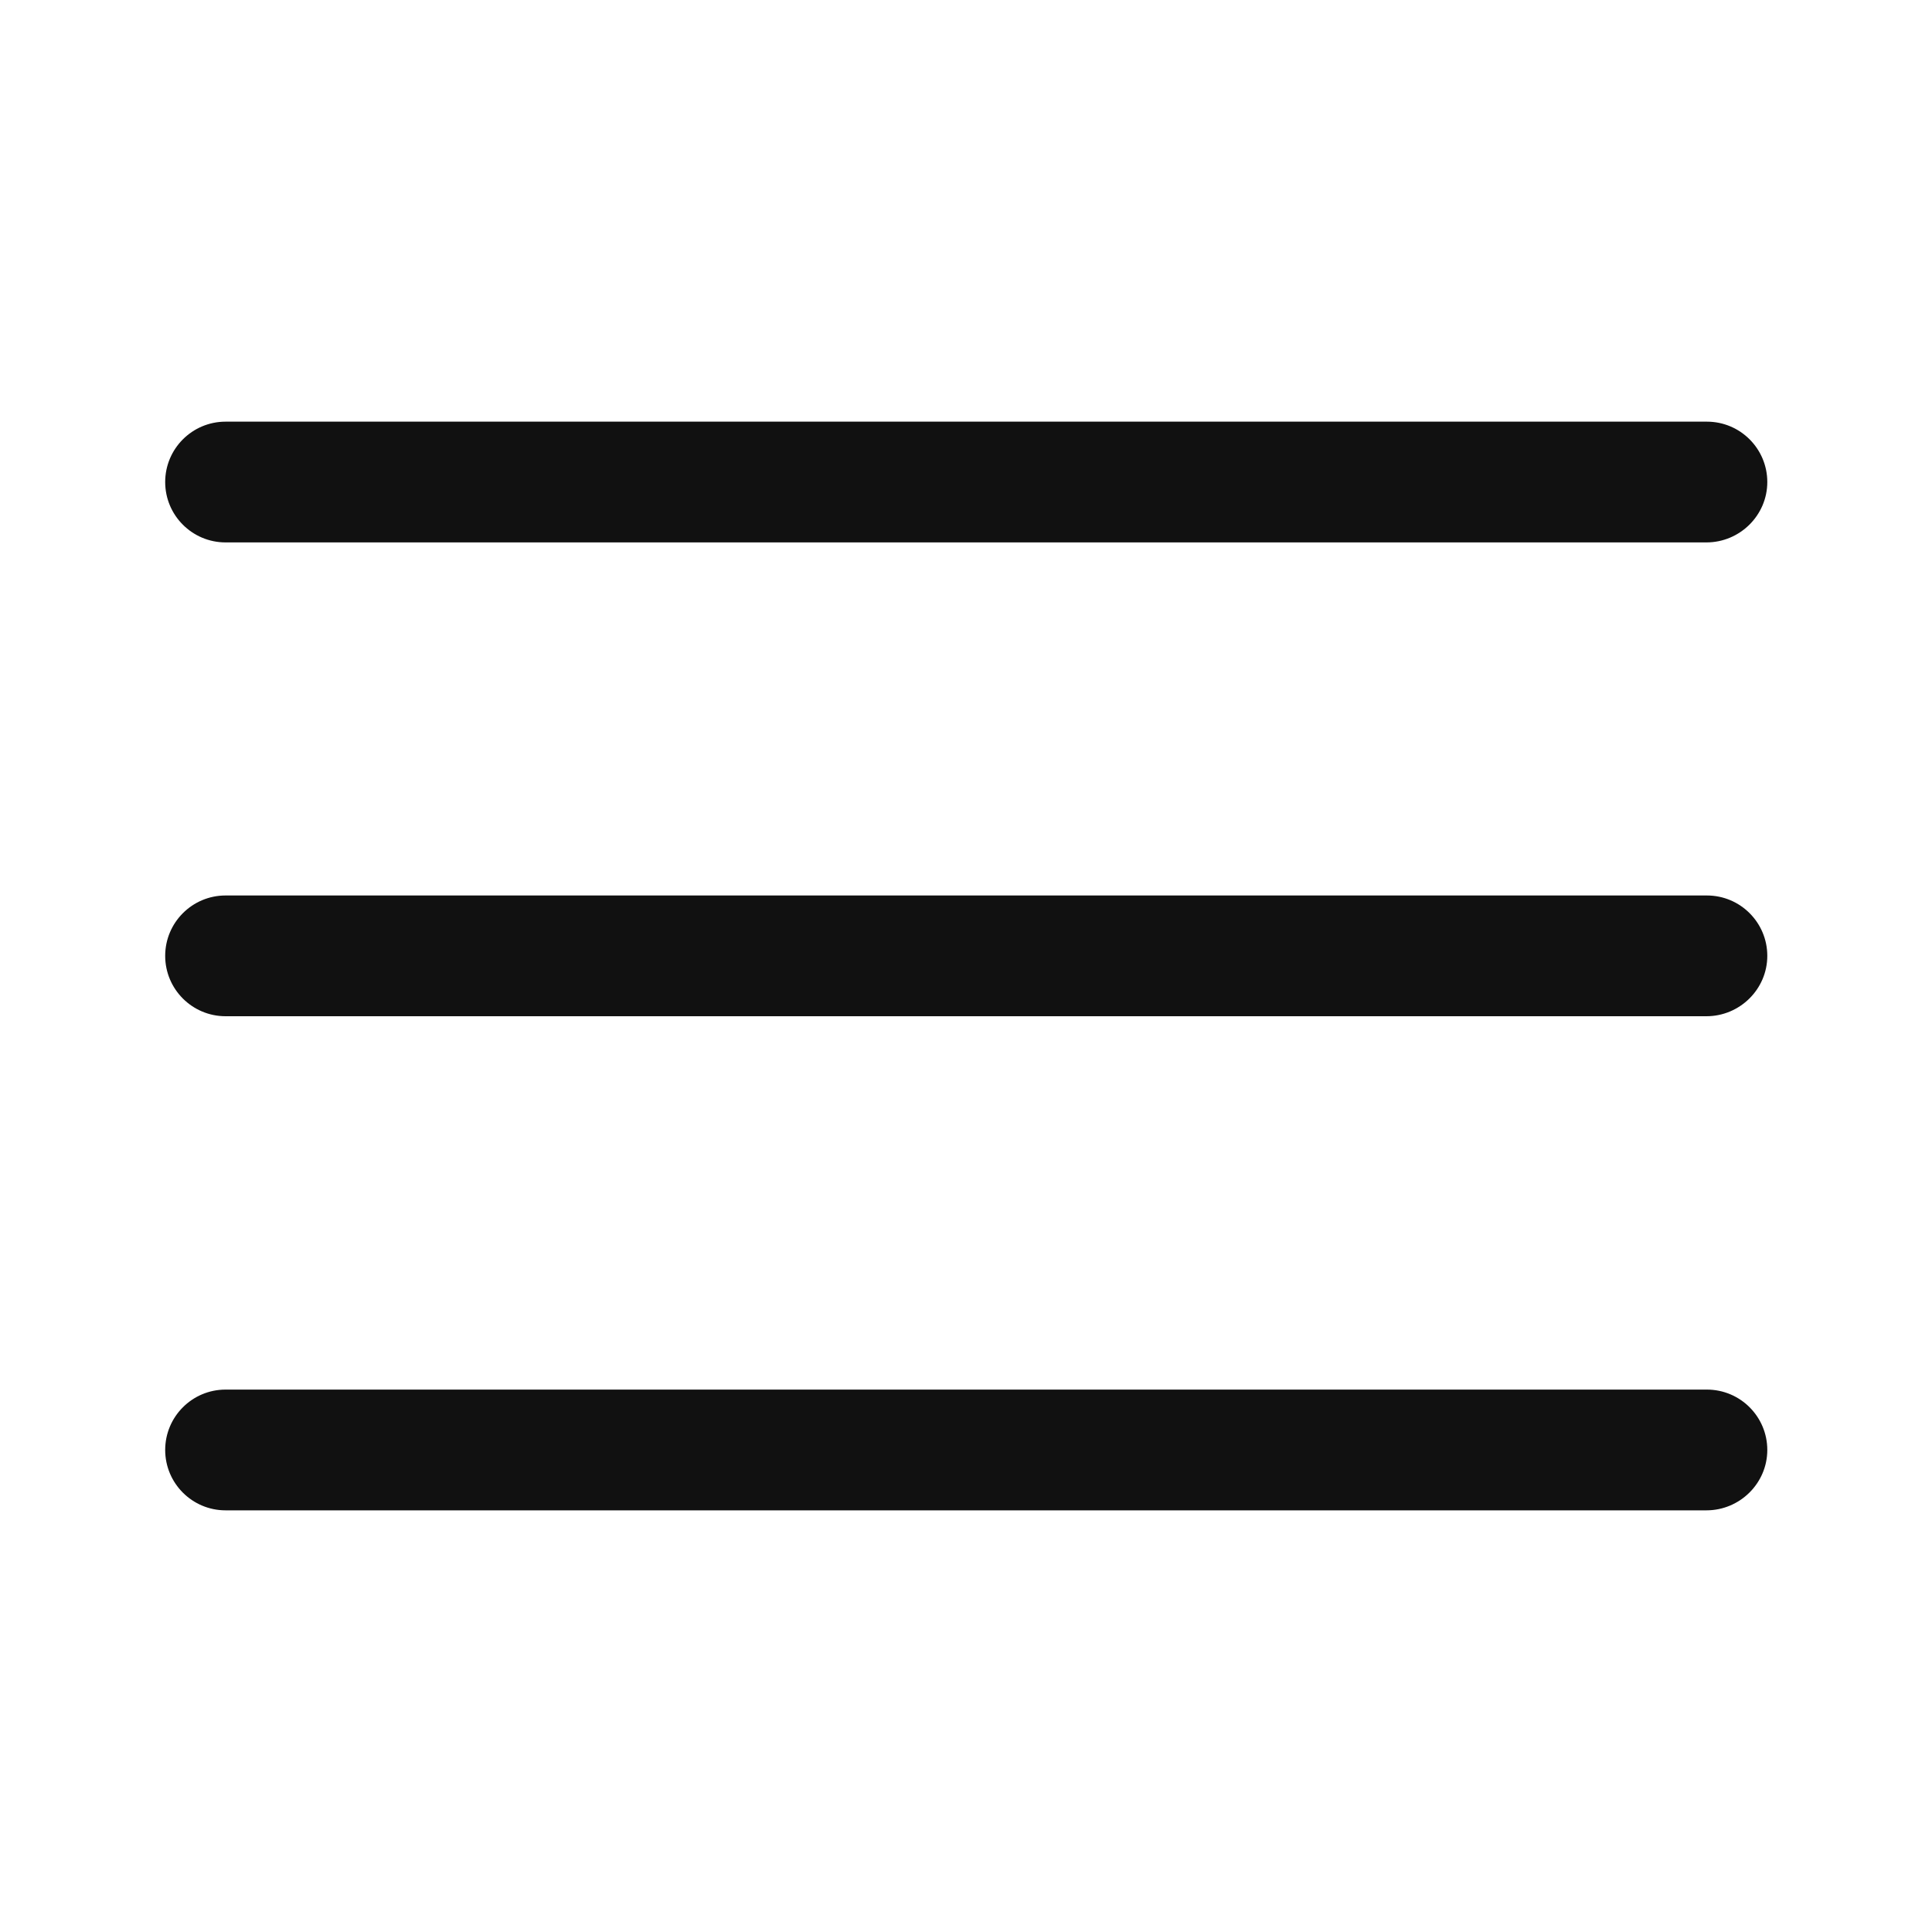 <?xml version="1.0" encoding="utf-8"?>
<!-- Generator: Adobe Illustrator 21.1.0, SVG Export Plug-In . SVG Version: 6.00 Build 0)  -->
<svg version="1.1" id="Layer_1" xmlns="http://www.w3.org/2000/svg" xmlns:xlink="http://www.w3.org/1999/xlink" x="0px" y="0px"
	 viewBox="0 0 400 400" style="enable-background:new 0 0 400 400;" xml:space="preserve">
<style type="text/css">
	.st0{fill:#111111;}
</style>
<g>
	<g>
		<path class="st0" d="M353.3,112.3H46.7c-6.9,0-12.5-5.6-12.5-12.5s5.6-12.5,12.5-12.5h306.7c6.9,0,12.5,5.6,12.5,12.5
			S360.2,112.3,353.3,112.3z"/>
	</g>
	<g>
		<path class="st0" d="M353.3,210.4H46.7c-6.9,0-12.5-5.6-12.5-12.5s5.6-12.5,12.5-12.5h306.7c6.9,0,12.5,5.6,12.5,12.5
			S360.2,210.4,353.3,210.4z"/>
	</g>
	<g>
		<path class="st0" d="M353.3,312.7H46.7c-6.9,0-12.5-5.6-12.5-12.5s5.6-12.5,12.5-12.5h306.7c6.9,0,12.5,5.6,12.5,12.5
			S360.2,312.7,353.3,312.7z"/>
	</g>
</g>
</svg>
